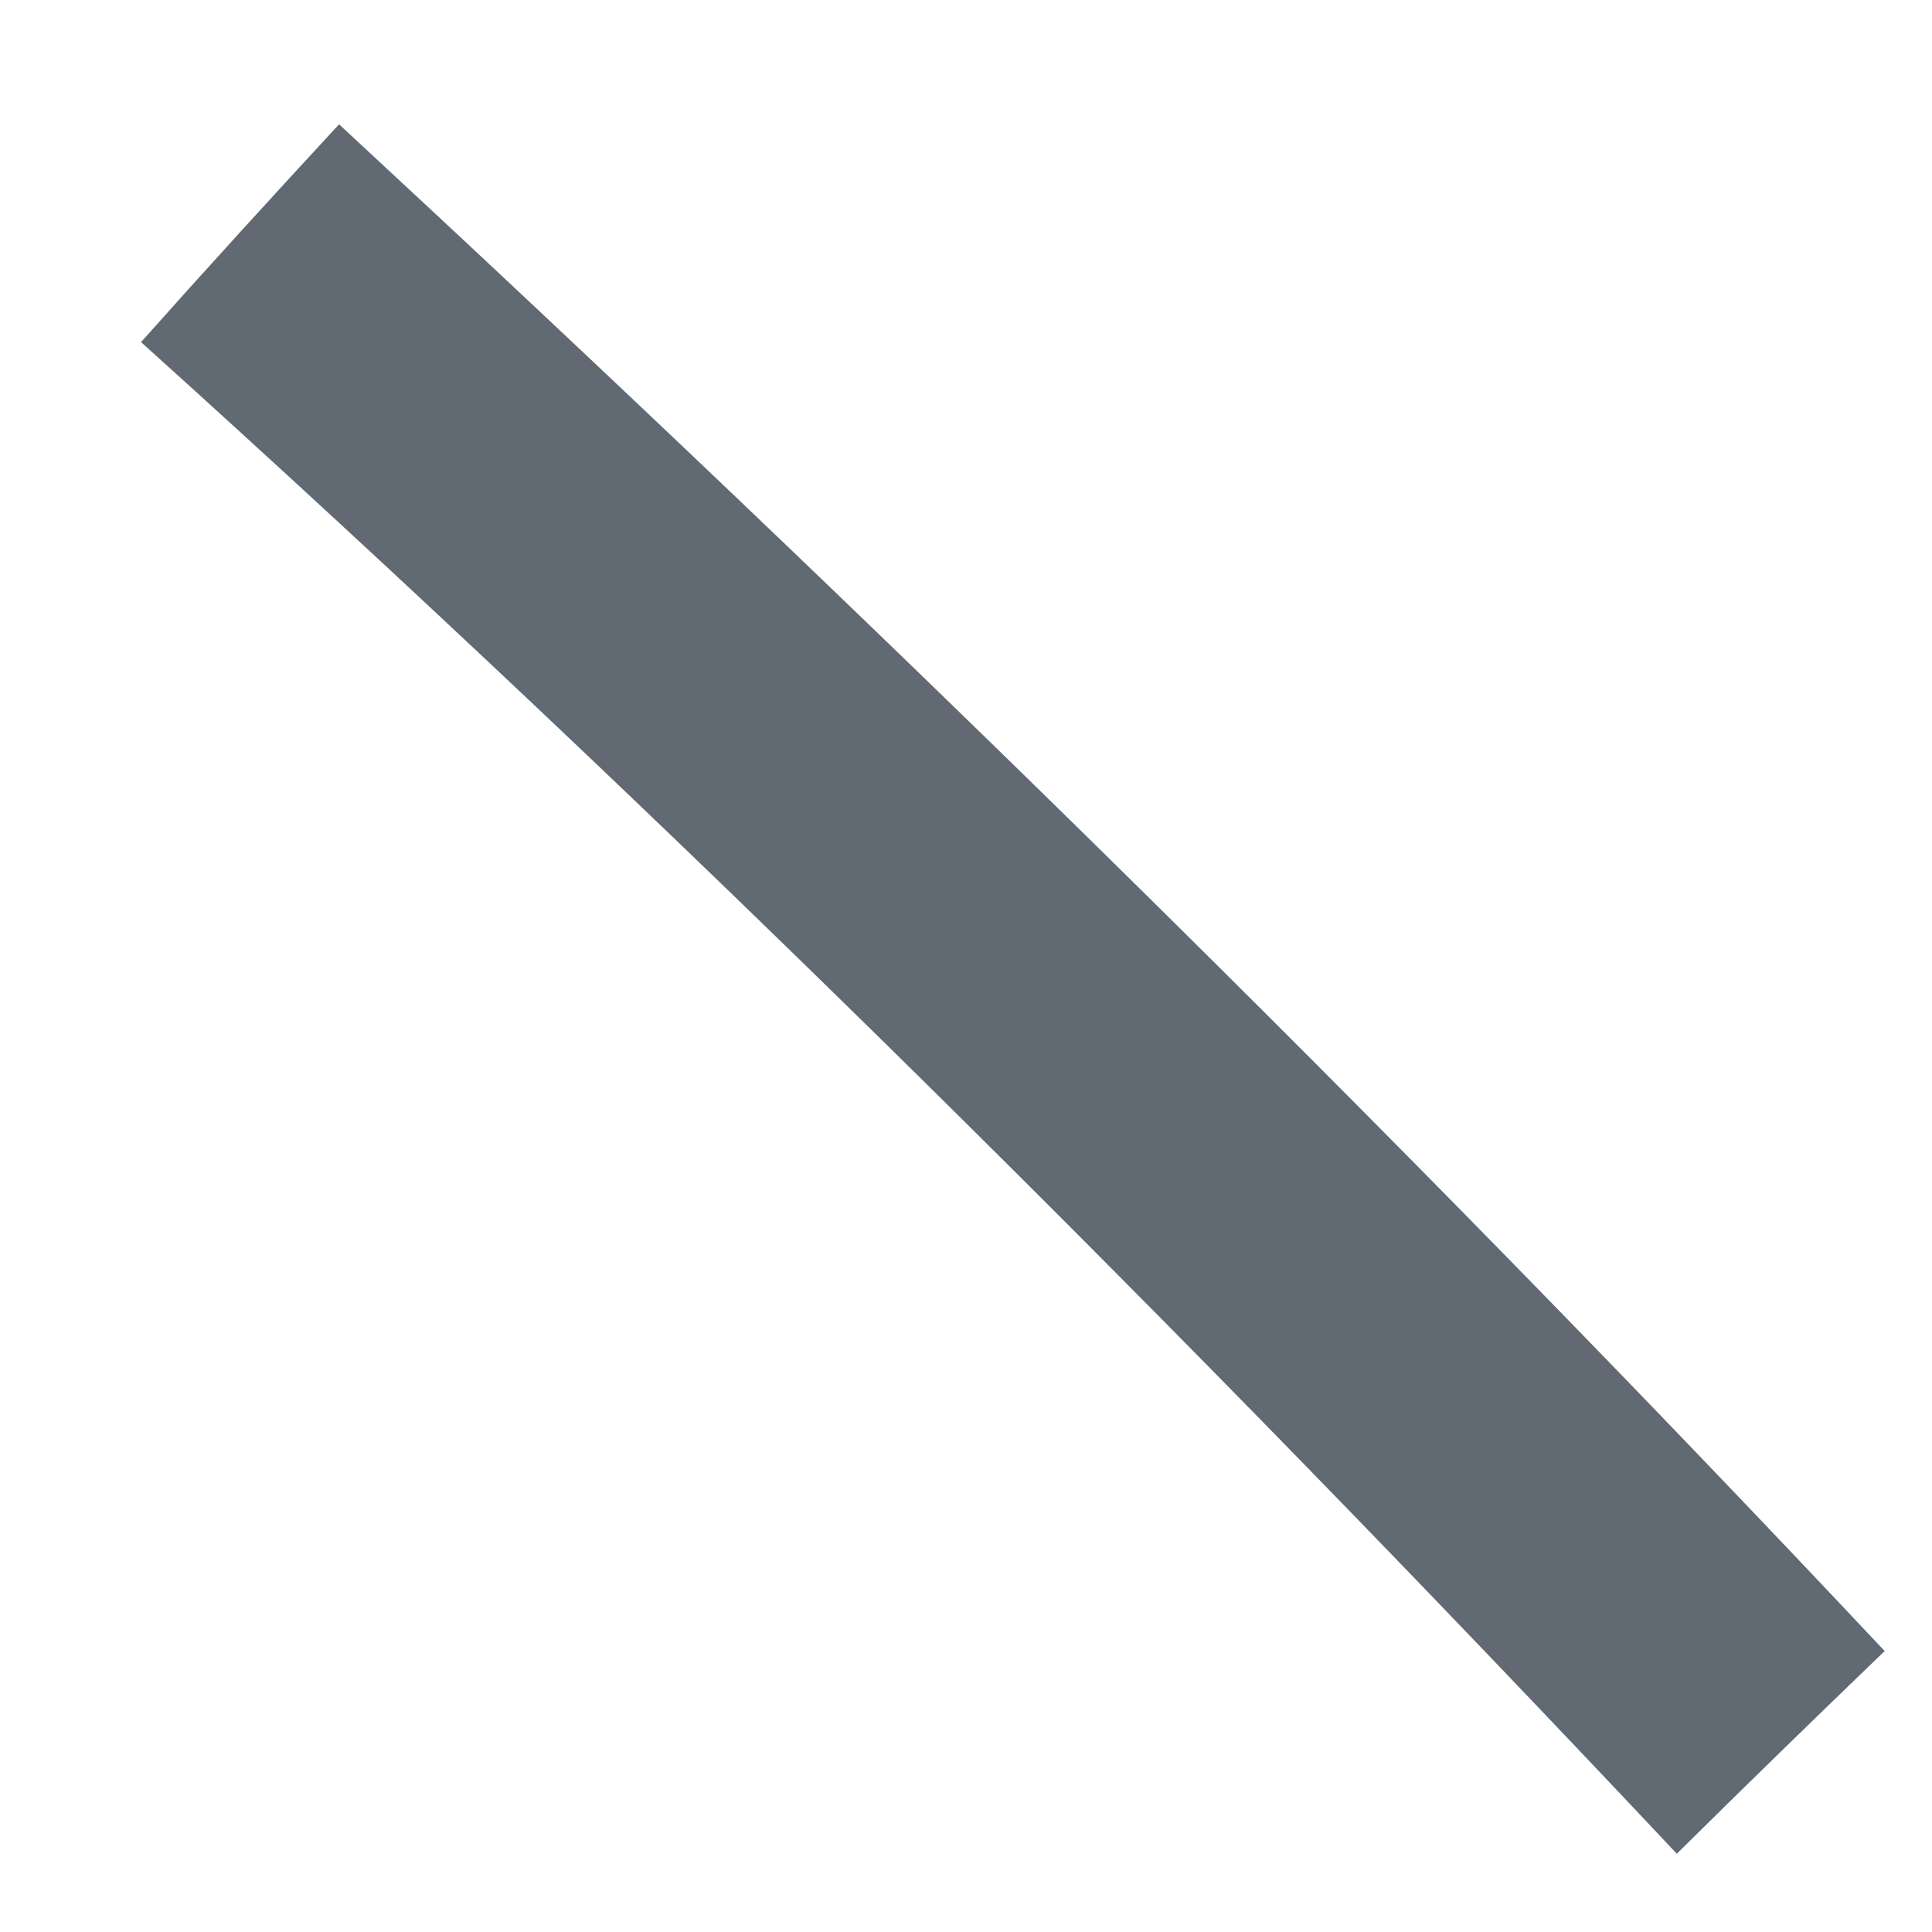 <svg xmlns="http://www.w3.org/2000/svg" xmlns:xlink="http://www.w3.org/1999/xlink" width="12" height="12" version="1.1"><g><path fill="#616a73" fill-rule="nonzero" stroke="none" d="M 10.415 11.514 C 7.355 8.26 4.19 5.112 0.876 2.125 C 1.281 1.67 1.691 1.221 2.106 0.772 C 5.41 3.832 8.624 6.974 11.706 10.255 C 11.274 10.671 10.841 11.092 10.415 11.514 Z" transform="matrix(1 0 0 1 -564 -1218 ) matrix(1 0 0 1 564 1218 )"/></g></svg>